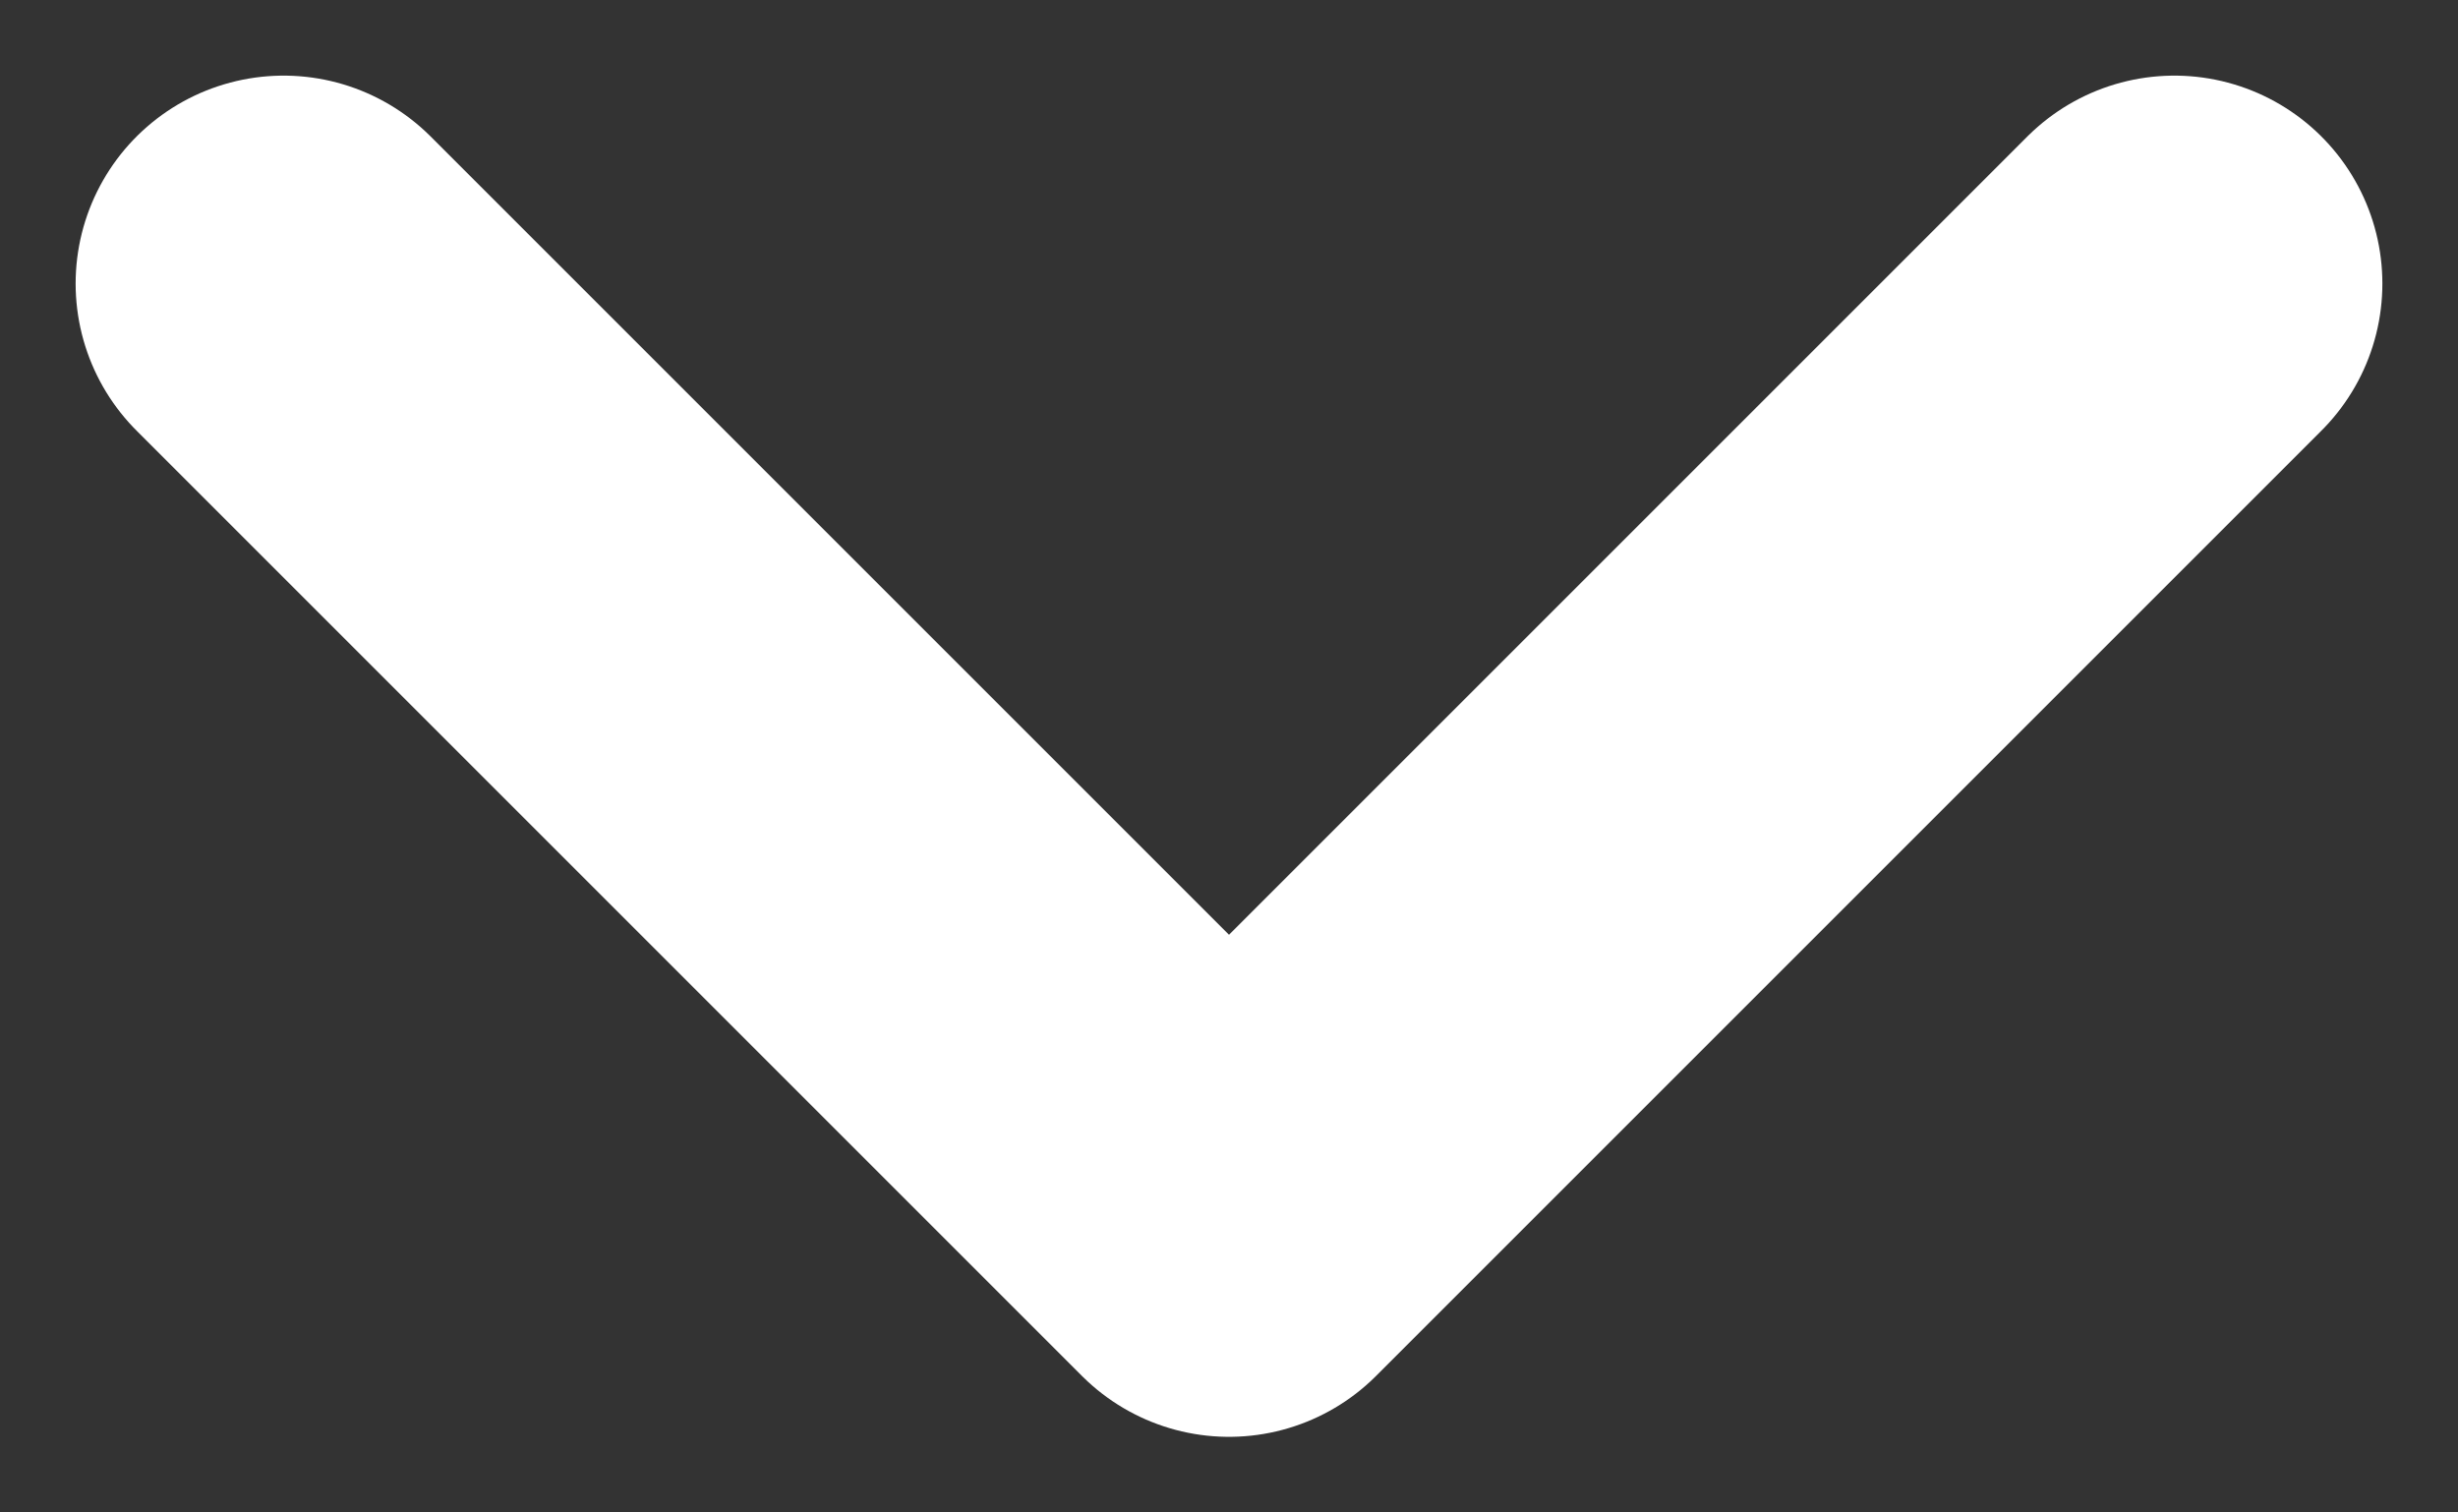<?xml version="1.0" encoding="UTF-8"?>
<svg width="26px" height="16px" viewBox="0 0 26 16" version="1.1" xmlns="http://www.w3.org/2000/svg" xmlns:xlink="http://www.w3.org/1999/xlink">
    <rect x="0" y="0" width="26" height="16" fill="#333333" stroke="none"/>
    <title>chevron</title>
    <g id="Home" stroke="none" stroke-width="1" fill="none" fill-rule="evenodd" stroke-linecap="round" stroke-linejoin="round">
        <g id="WORK-4" transform="translate(-905, -640)" stroke="#FFFFFF" stroke-width="4.4">
            <g id="Group" transform="translate(564, 602)">
                <polyline id="chevron" points="344 41 354 51 364 41"></polyline>
            </g>
        </g>
    </g>
</svg>